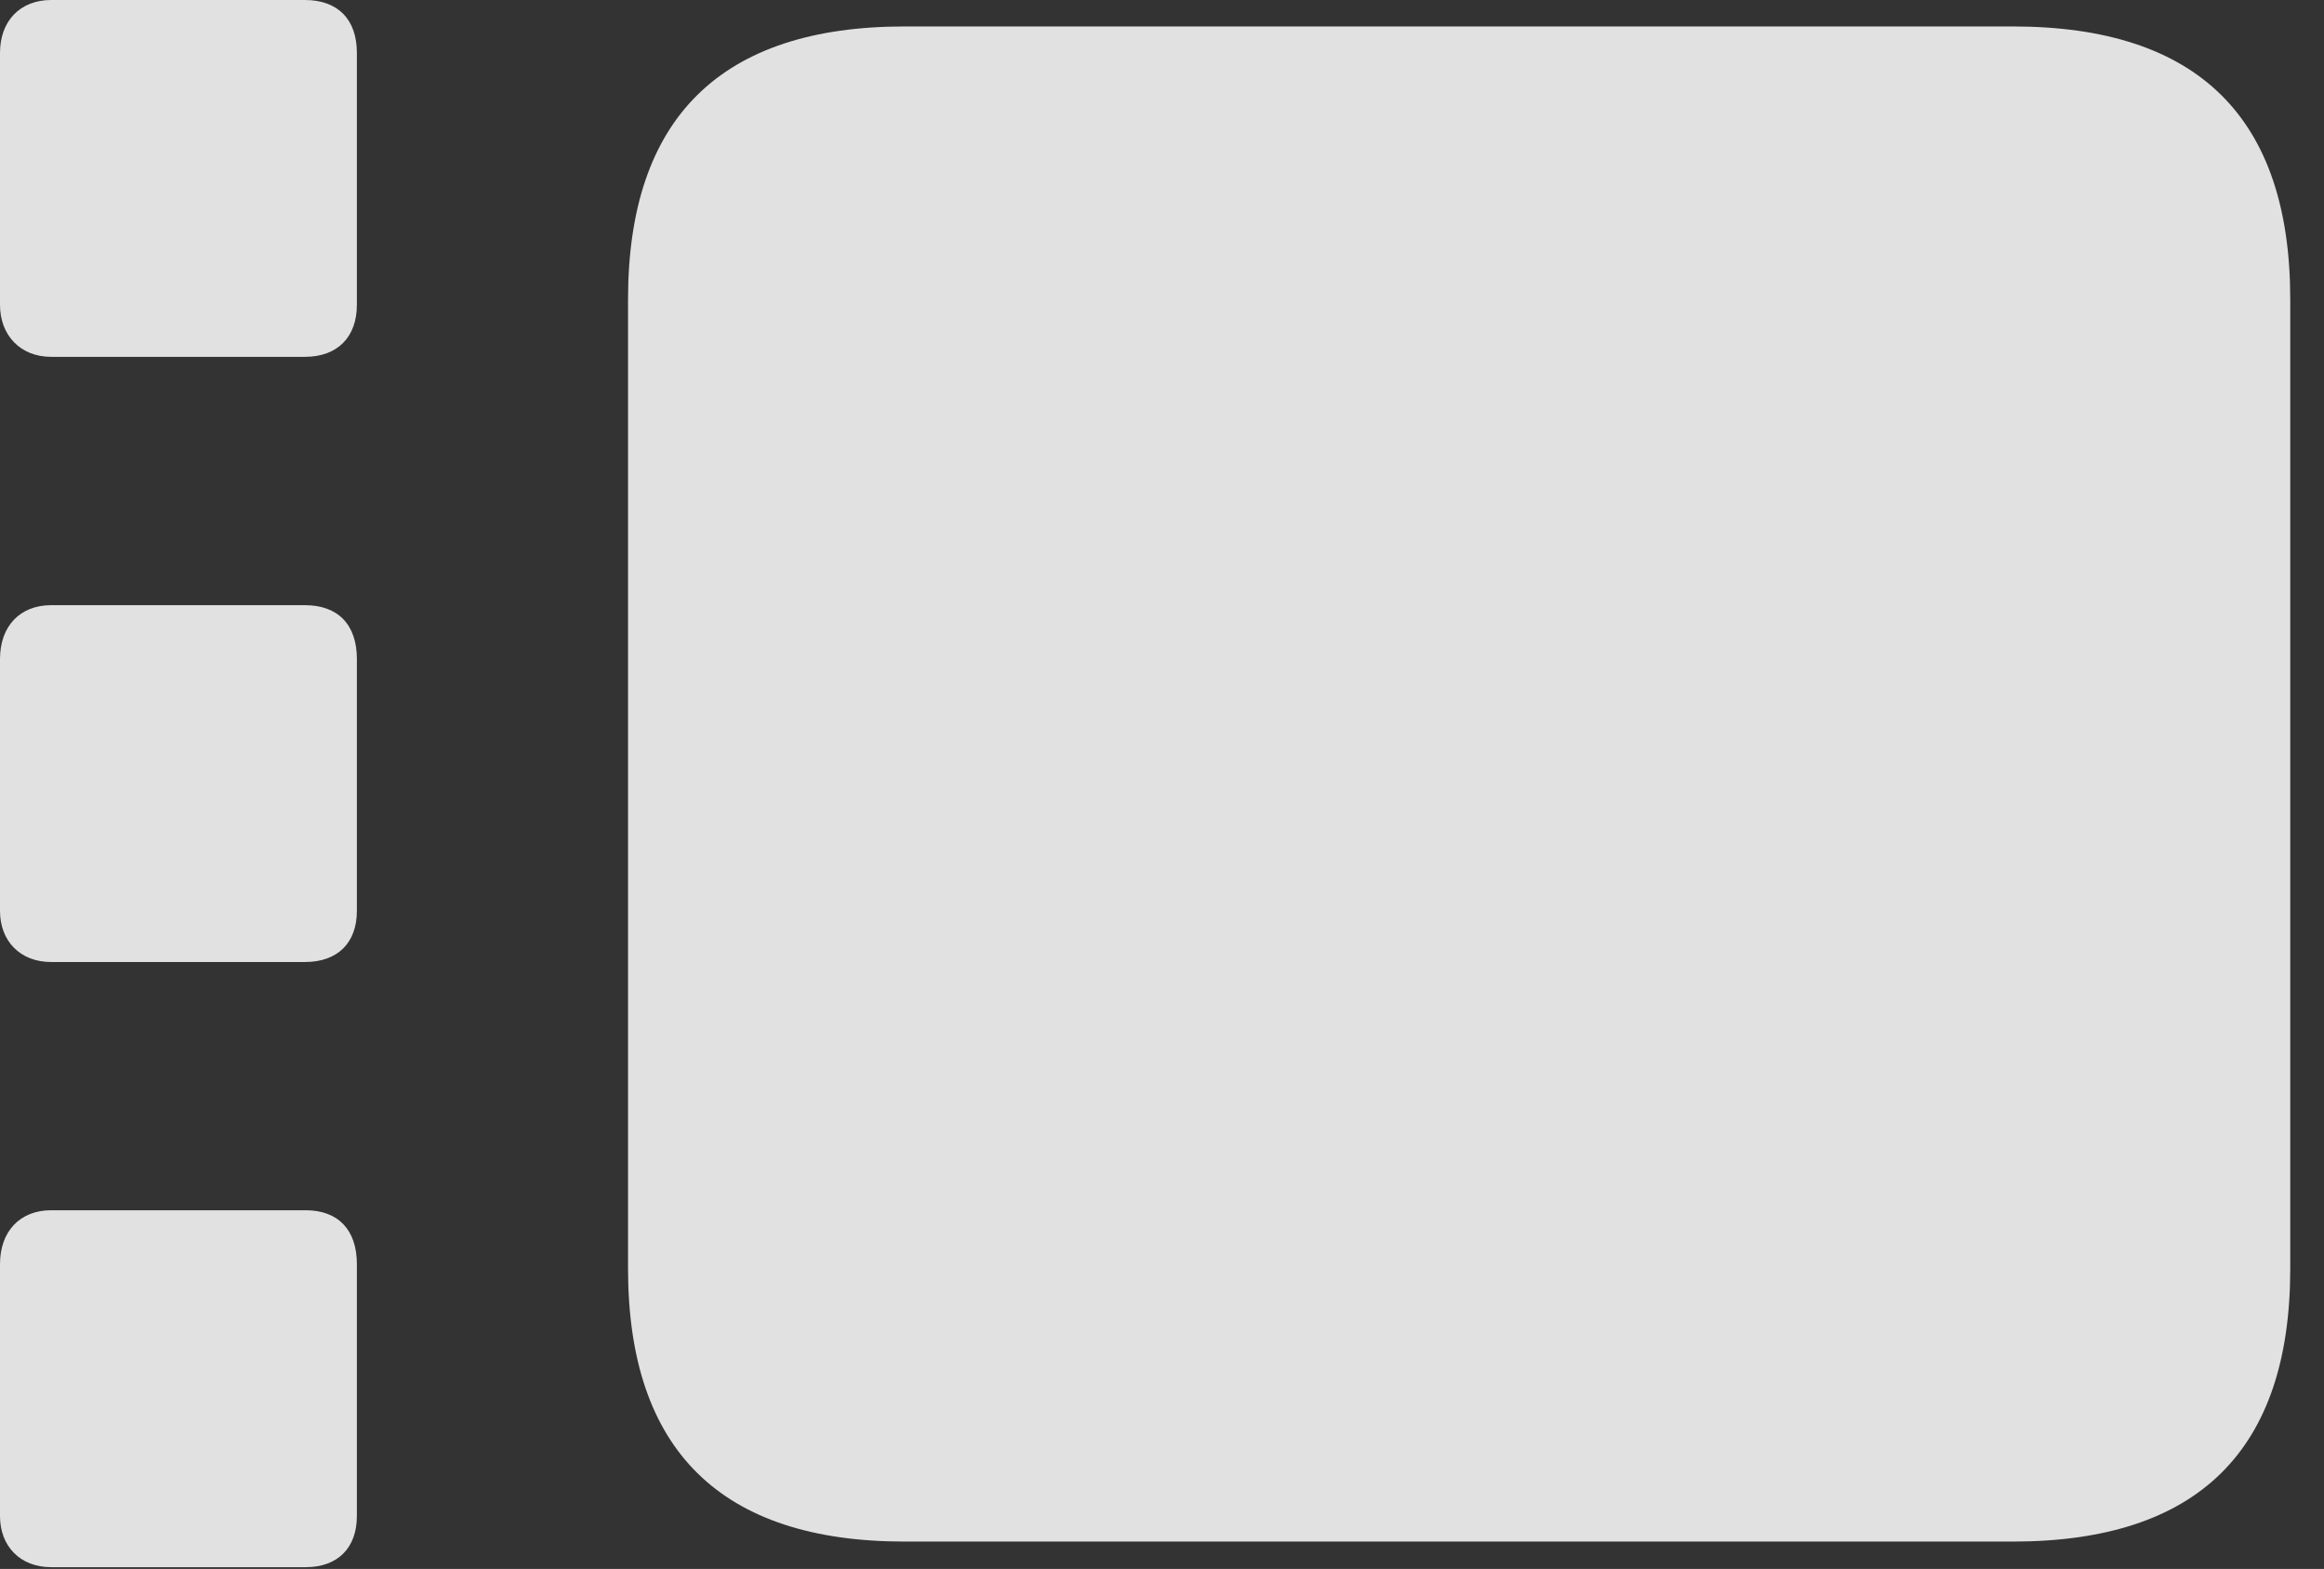 <?xml version="1.0" encoding="UTF-8"?>
<!--Generator: Apple Native CoreSVG 341-->
<!DOCTYPE svg
PUBLIC "-//W3C//DTD SVG 1.1//EN"
       "http://www.w3.org/Graphics/SVG/1.1/DTD/svg11.dtd">
<svg version="1.1" xmlns="http://www.w3.org/2000/svg" xmlns:xlink="http://www.w3.org/1999/xlink" viewBox="0 0 24.863 16.787">
 <rect x="0" y="0" width="24.863" height="16.787" fill="#333333" stroke="none"/>
 <g>
  <rect height="16.787" opacity="0" width="24.863" x="0" y="0"/>
  <path d="M9.678 16.494L21.533 16.494C23.516 16.494 24.502 15.518 24.502 13.574L24.502 3.203C24.502 1.26 23.516 0.283 21.533 0.283L9.678 0.283C7.715 0.283 6.719 1.26 6.719 3.203L6.719 13.574C6.719 15.518 7.715 16.494 9.678 16.494Z" fill="white" fill-opacity="0.85"/>
  <path d="M0.547 3.818L3.262 3.818C3.613 3.818 3.818 3.604 3.818 3.262L3.818 0.566C3.818 0.205 3.613 0 3.262 0L0.547 0C0.215 0 0 0.225 0 0.566L0 3.262C0 3.584 0.215 3.818 0.547 3.818ZM0.547 10.293L3.262 10.293C3.613 10.293 3.818 10.088 3.818 9.746L3.818 7.051C3.818 6.68 3.613 6.475 3.262 6.475L0.547 6.475C0.215 6.475 0 6.699 0 7.051L0 9.746C0 10.068 0.215 10.293 0.547 10.293ZM0.547 16.768L3.271 16.768C3.613 16.768 3.818 16.562 3.818 16.221L3.818 13.525C3.818 13.154 3.613 12.949 3.271 12.949L0.547 12.949C0.215 12.949 0 13.174 0 13.525L0 16.221C0 16.543 0.215 16.768 0.547 16.768Z" fill="white" fill-opacity="0.85"/>
 </g>
</svg>
